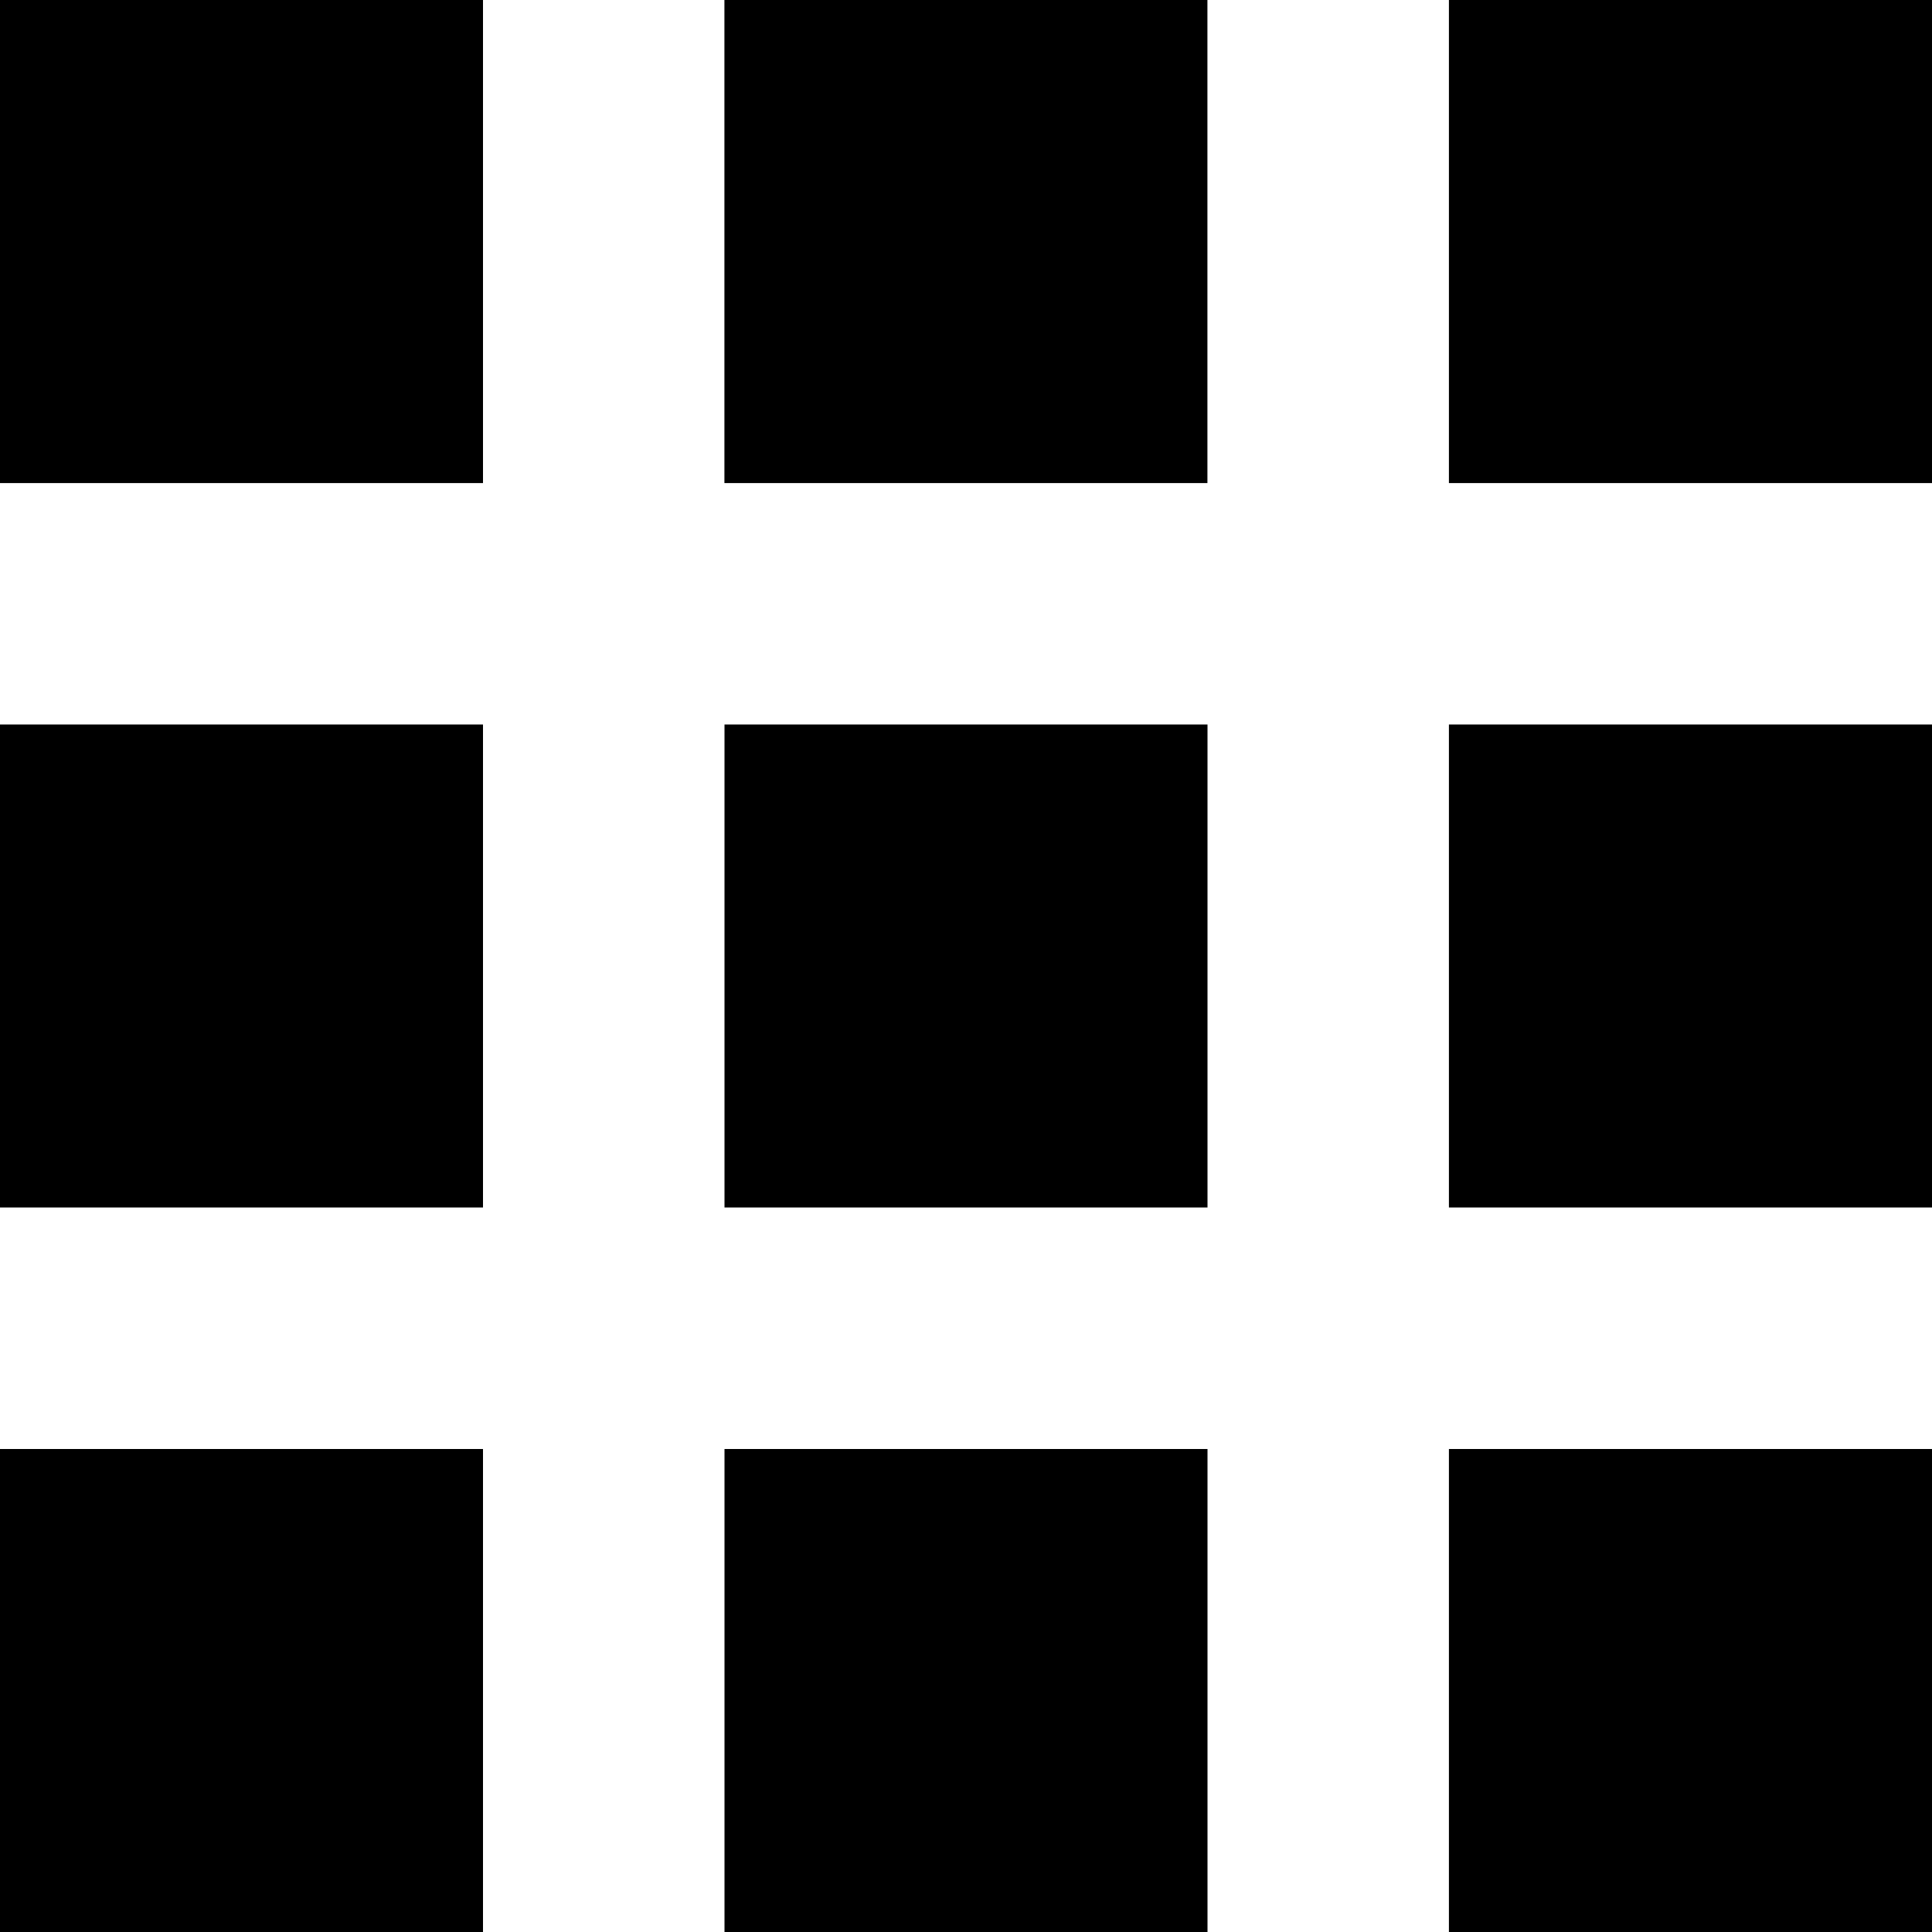 <svg xmlns="http://www.w3.org/2000/svg" width="24" height="24"><path d="M17.999 24H24v-6h-6.001v6zm-9-17.999V0h6v6.001H9zM0 6.001V0h6v6.001H0zm17.999 0V0H24v6.001h-6.001zM0 15.001V9h6v6H0zm9 0V9h6v6H9zm8.999 0V9H24v6h-6.001zM0 24v-6h6v6H0zm9 0v-6h6v6H9z"/></svg>